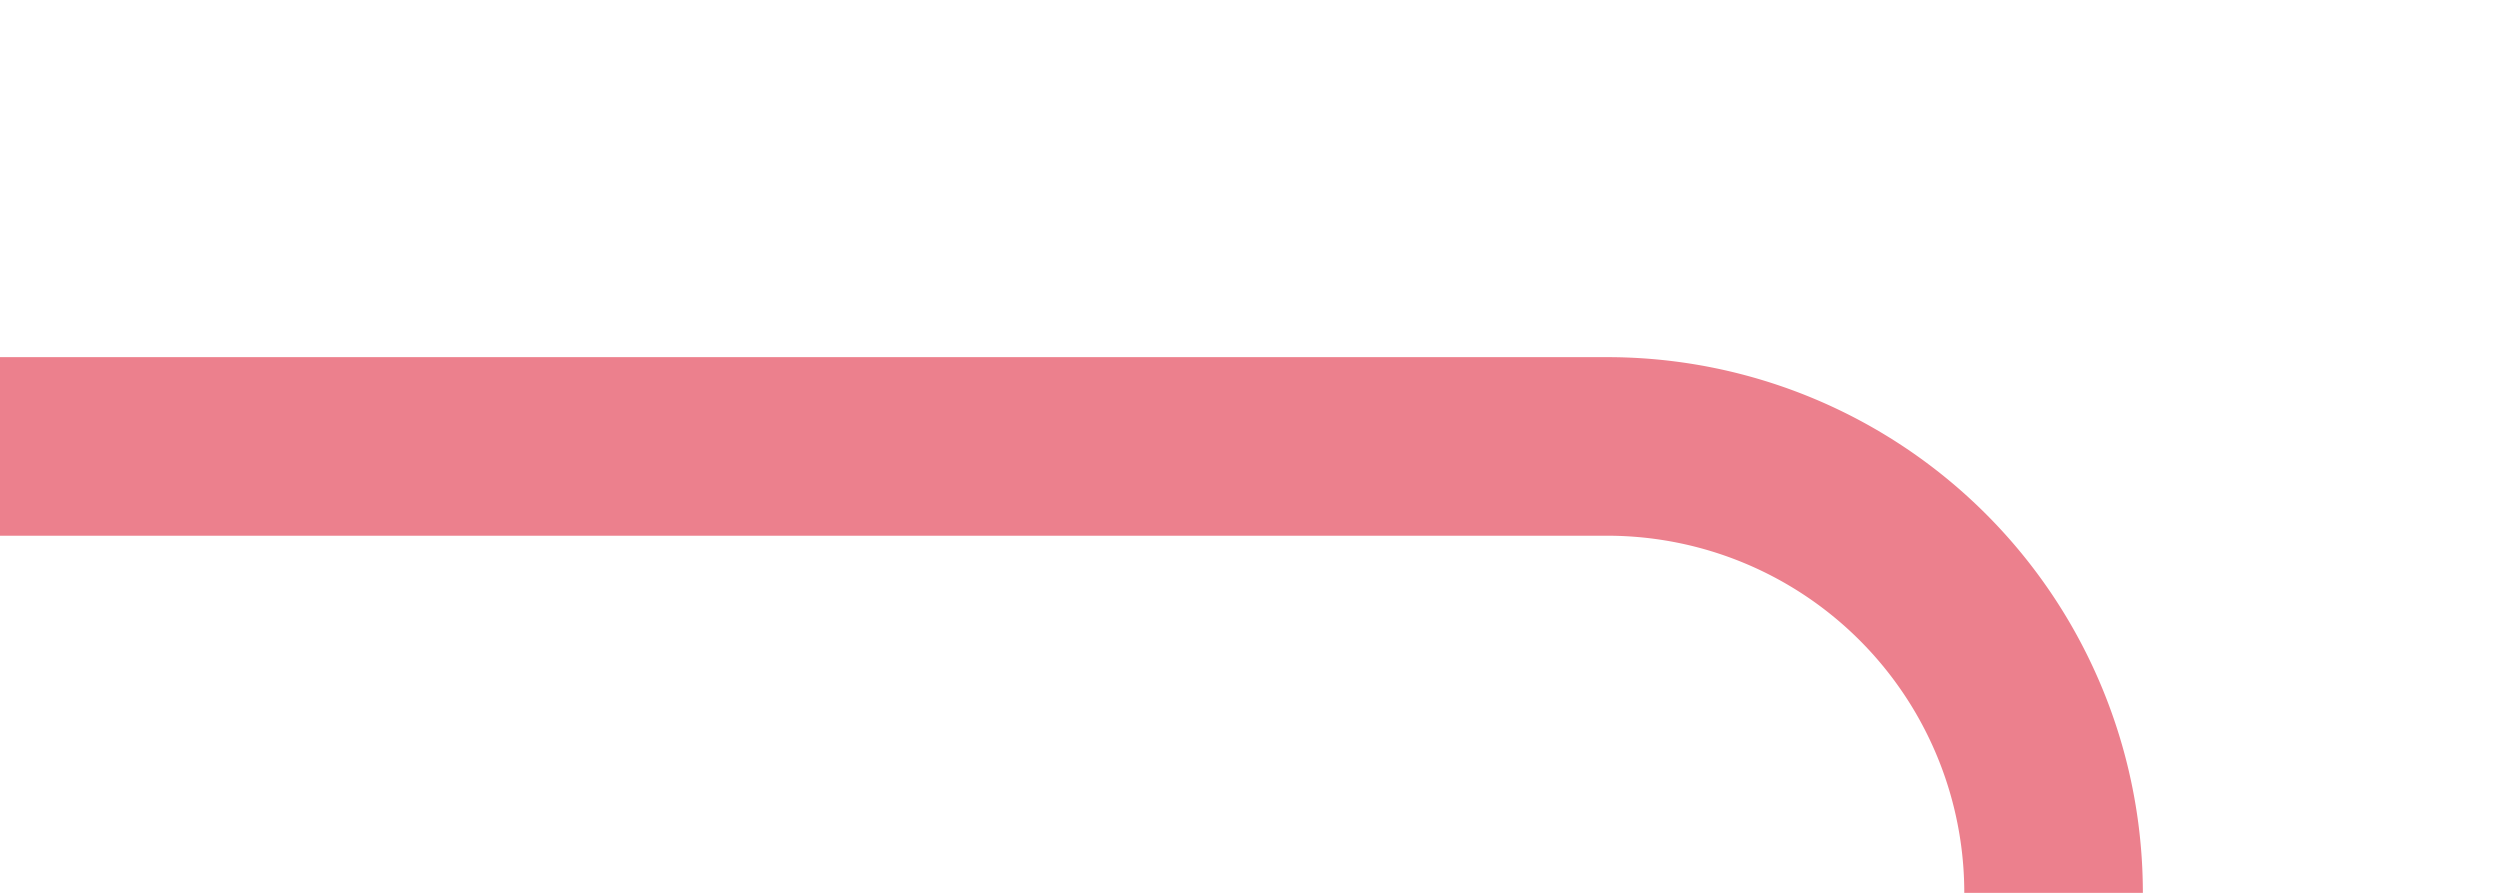﻿<?xml version="1.0" encoding="utf-8"?>
<svg version="1.1" xmlns:xlink="http://www.w3.org/1999/xlink" width="28px" height="10px" preserveAspectRatio="xMinYMid meet" viewBox="1117 187  28 8" xmlns="http://www.w3.org/2000/svg">
  <path d="M 1117 191  L 1135 191  A 5 5 0 0 1 1140 196 L 1140 241  A 5 5 0 0 0 1145 246 L 1155 246  " stroke-width="2" stroke="#ec808d" fill="none" />
  <path d="M 1149.893 241.707  L 1154.186 246  L 1149.893 250.293  L 1151.307 251.707  L 1156.307 246.707  L 1157.014 246  L 1156.307 245.293  L 1151.307 240.293  L 1149.893 241.707  Z " fill-rule="nonzero" fill="#ec808d" stroke="none" />
</svg>